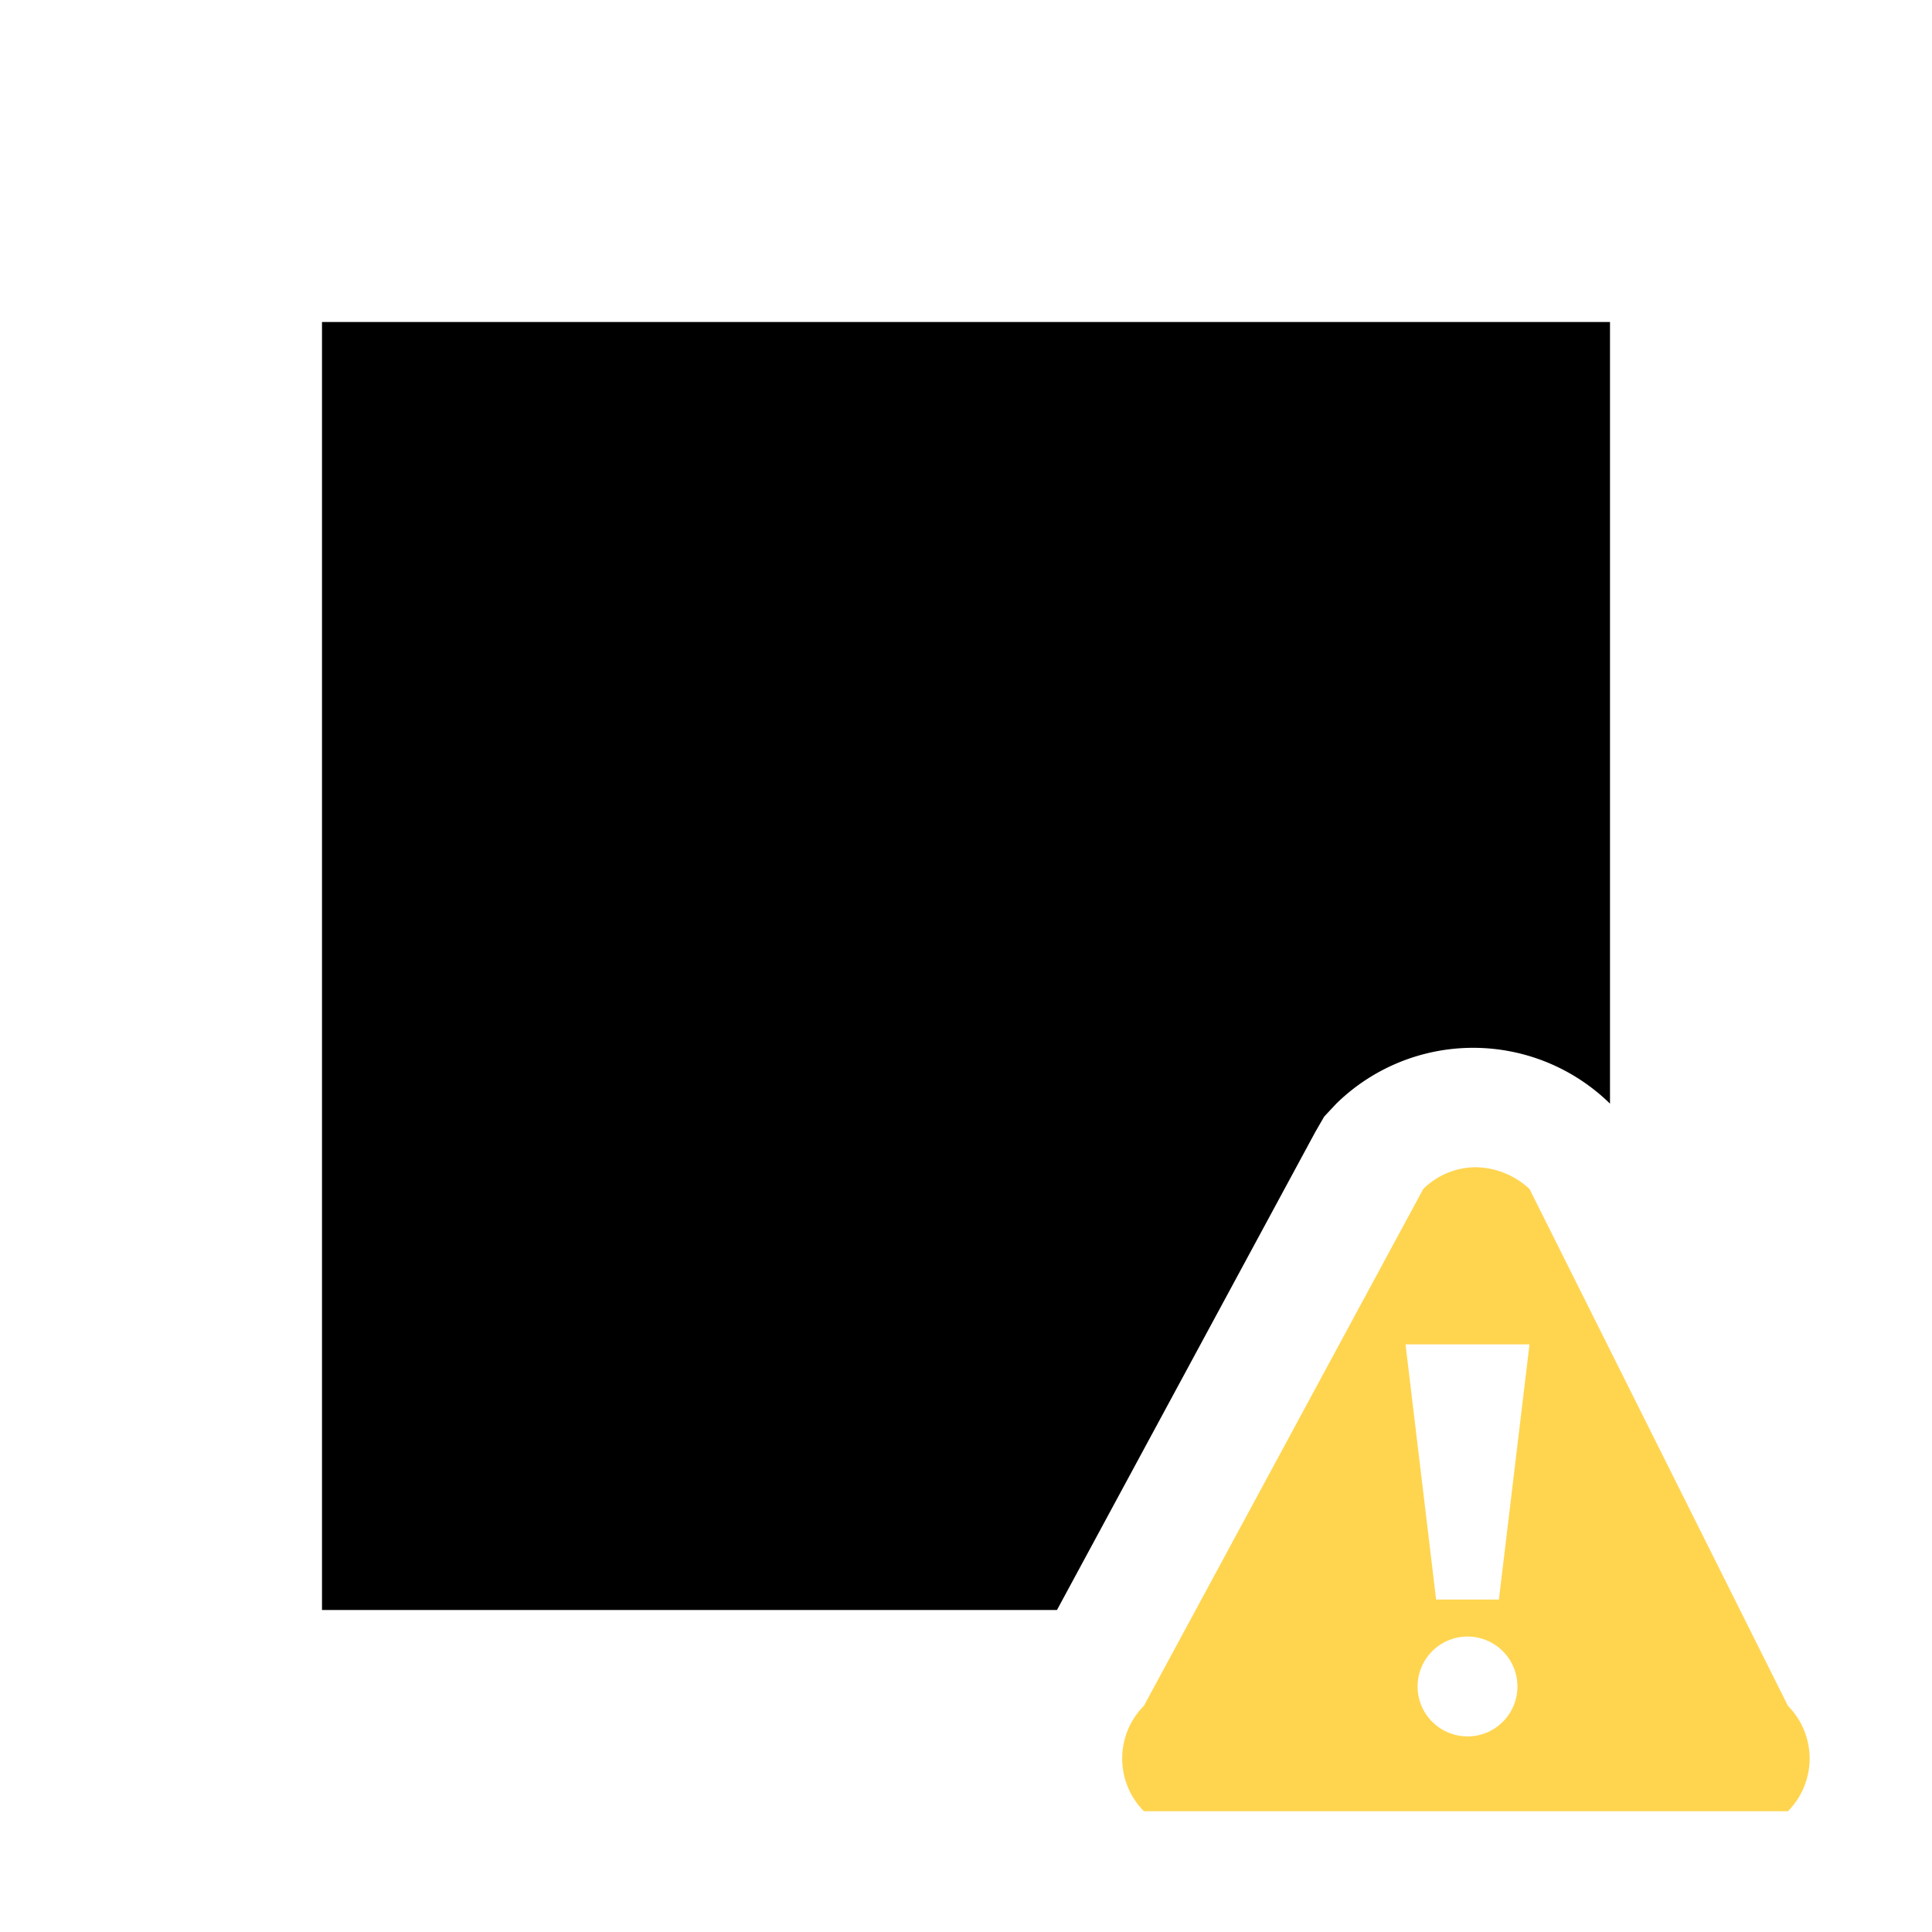 <svg xmlns="http://www.w3.org/2000/svg" viewBox="0 0 24 24"><path fill="currentColor" d="m16.45 13.87.15-.16a2.43 2.43 0 0 1 3.4 0V4H4v16h9.13l3.21-5.94Z"/><path fill="#FFD550" d="M19 14.77a1 1 0 0 0-.66-.27.93.93 0 0 0-.66.27l-3.47 6.42a.93.93 0 0 0 0 1.31h8a.93.93 0 0 0 0-1.31Zm-.77 6.8a.62.62 0 1 1 .62-.62.62.62 0 0 1-.64.62Zm.39-1.7h-.78l-.38-3.17H19Z"/></svg>